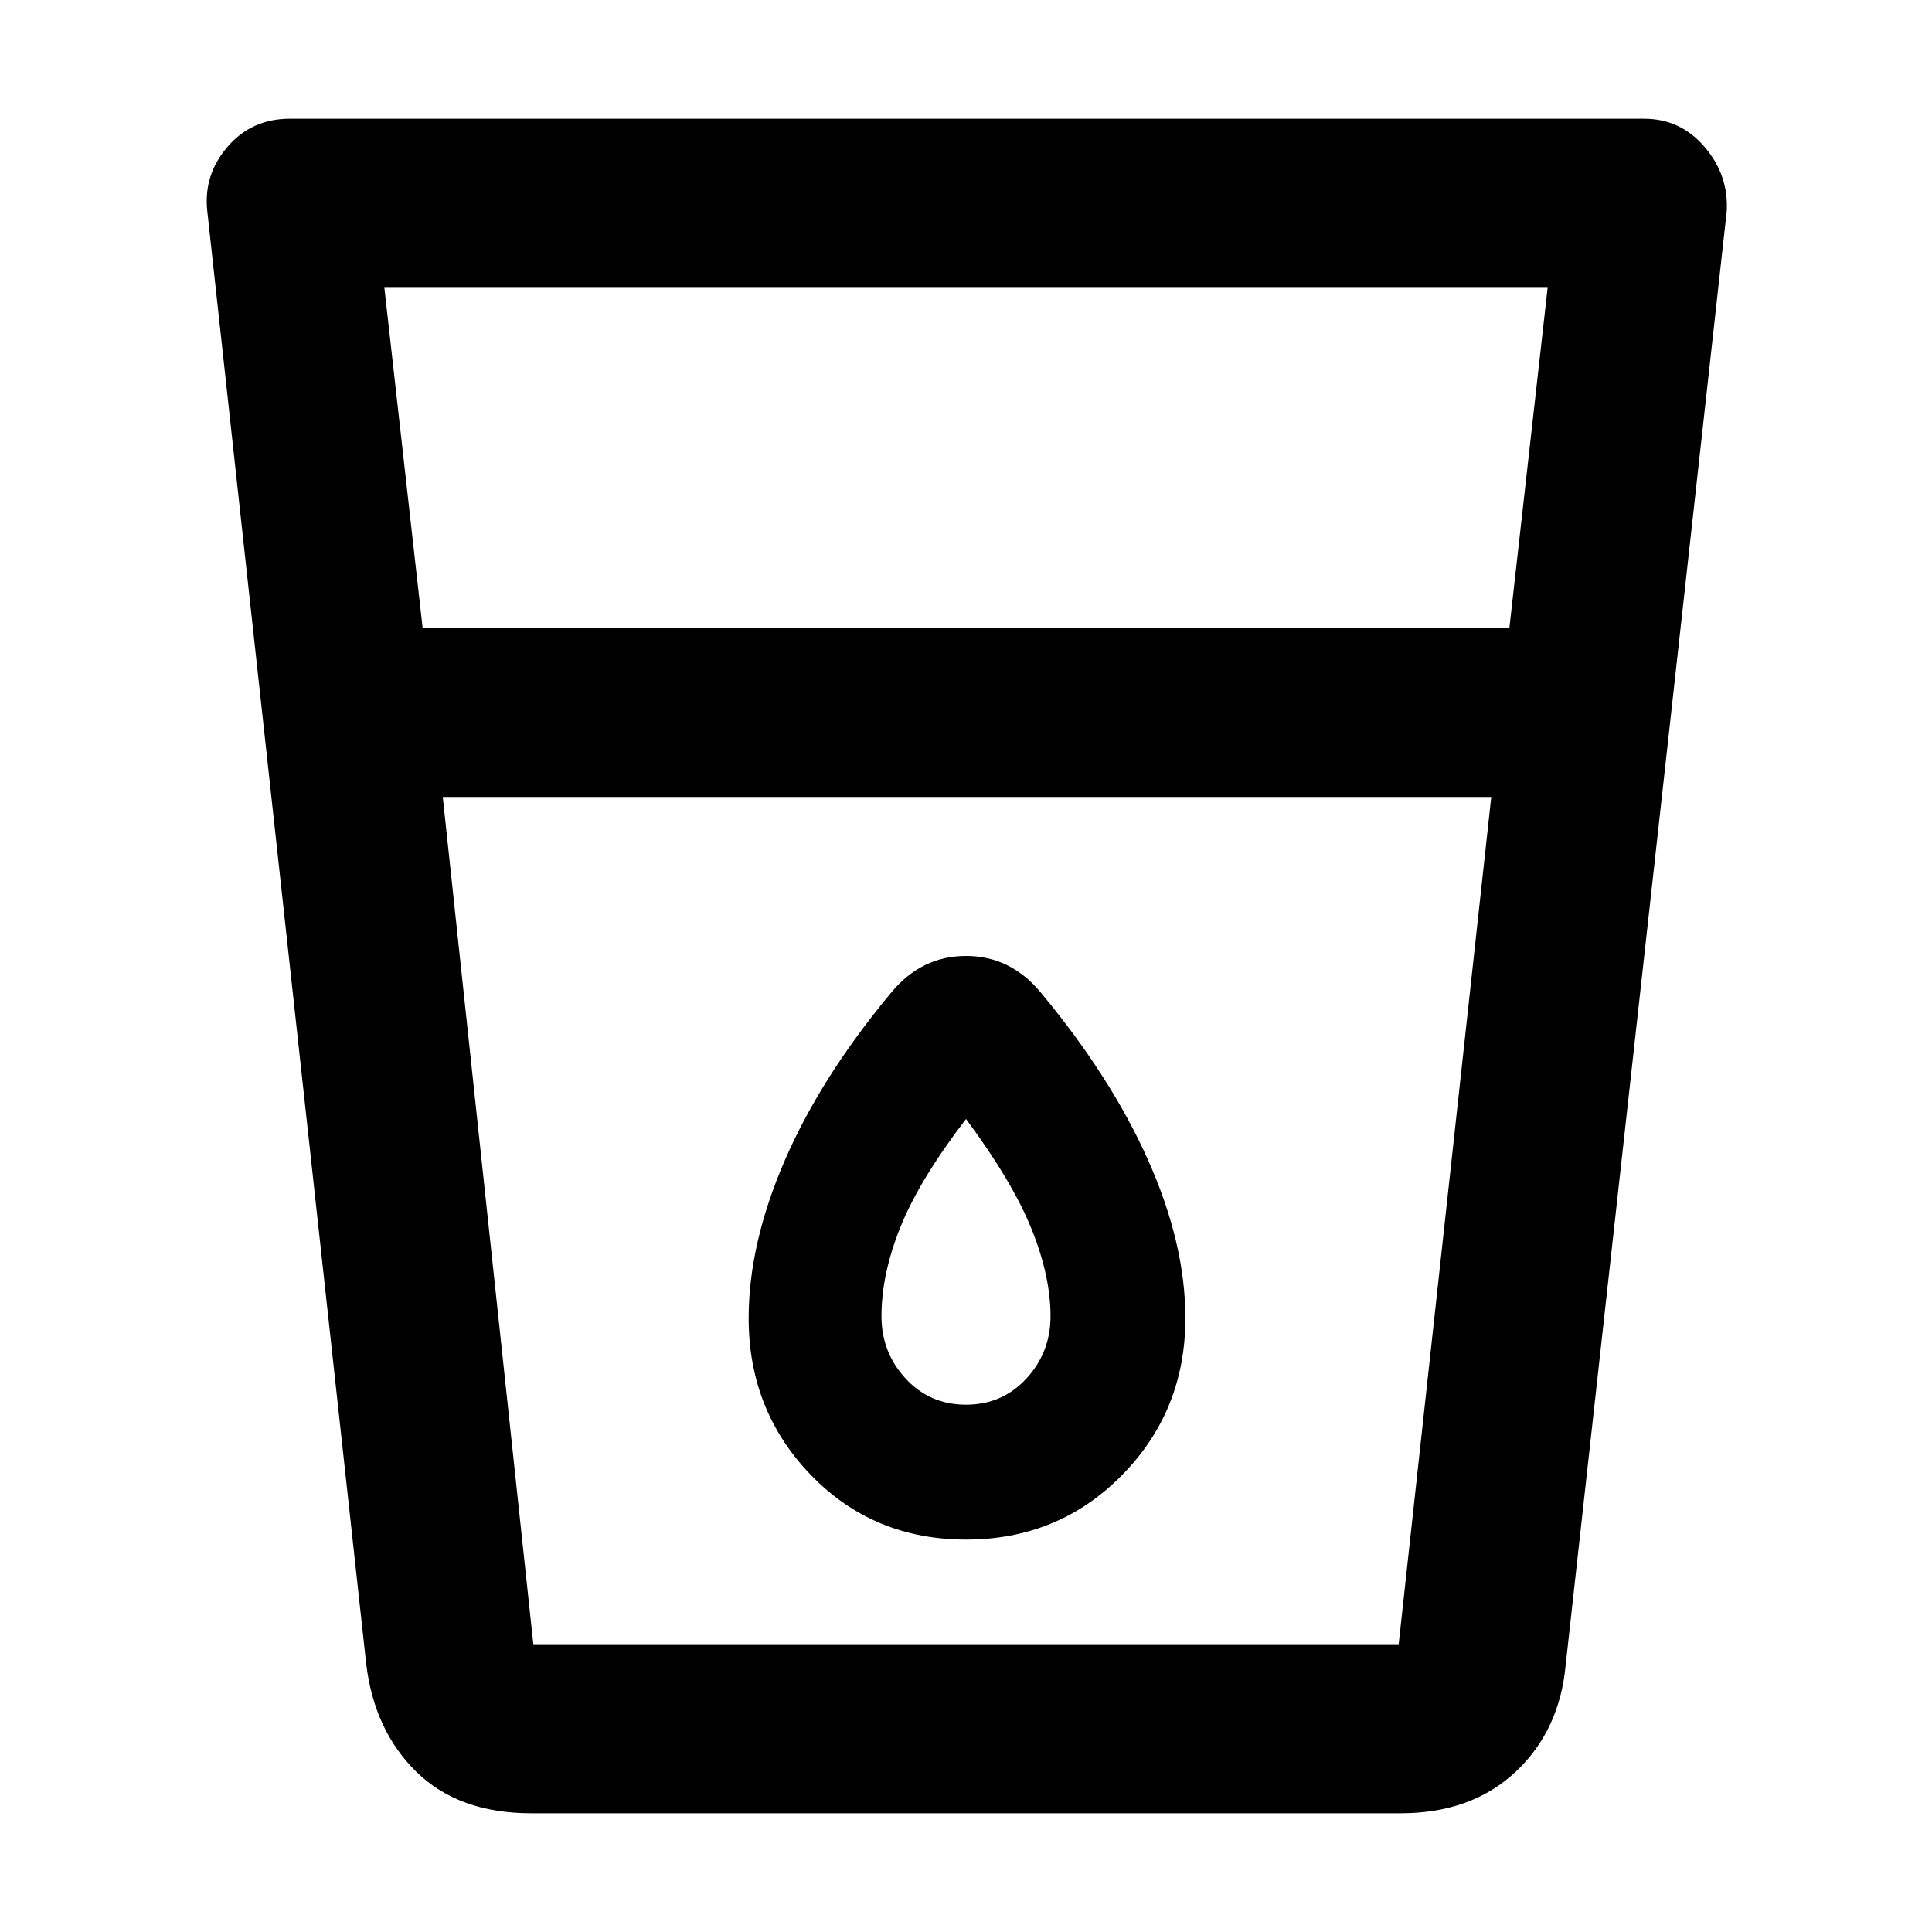 <svg xmlns="http://www.w3.org/2000/svg" height="40" width="40"><path d="M11 37.542q-1.5 0-2.375-.854-.875-.855-1.042-2.23L4.292 4.375q-.084-.75.416-1.333.5-.584 1.292-.584h28.042q.75 0 1.25.584.5.583.458 1.333l-3.333 30.083q-.125 1.375-1.042 2.23-.917.854-2.375.854ZM9.167 16.5l1.875 17.542h17.916L30.875 16.5ZM8.75 13h22.5l.792-7.042H7.958ZM20 31.875q1.917 0 3.229-1.333 1.313-1.334 1.313-3.25 0-1.542-.771-3.271-.771-1.729-2.229-3.479-.625-.75-1.542-.75t-1.542.75Q17 22.292 16.25 24.021q-.75 1.729-.75 3.271 0 1.916 1.292 3.25 1.291 1.333 3.208 1.333ZM30.875 16.5H9.167h21.708ZM20 29.083q-.75 0-1.25-.541-.5-.542-.5-1.292 0-.875.396-1.854.396-.979 1.354-2.229.958 1.291 1.354 2.271.396.979.396 1.812 0 .75-.5 1.292-.5.541-1.25.541Z"/></svg>